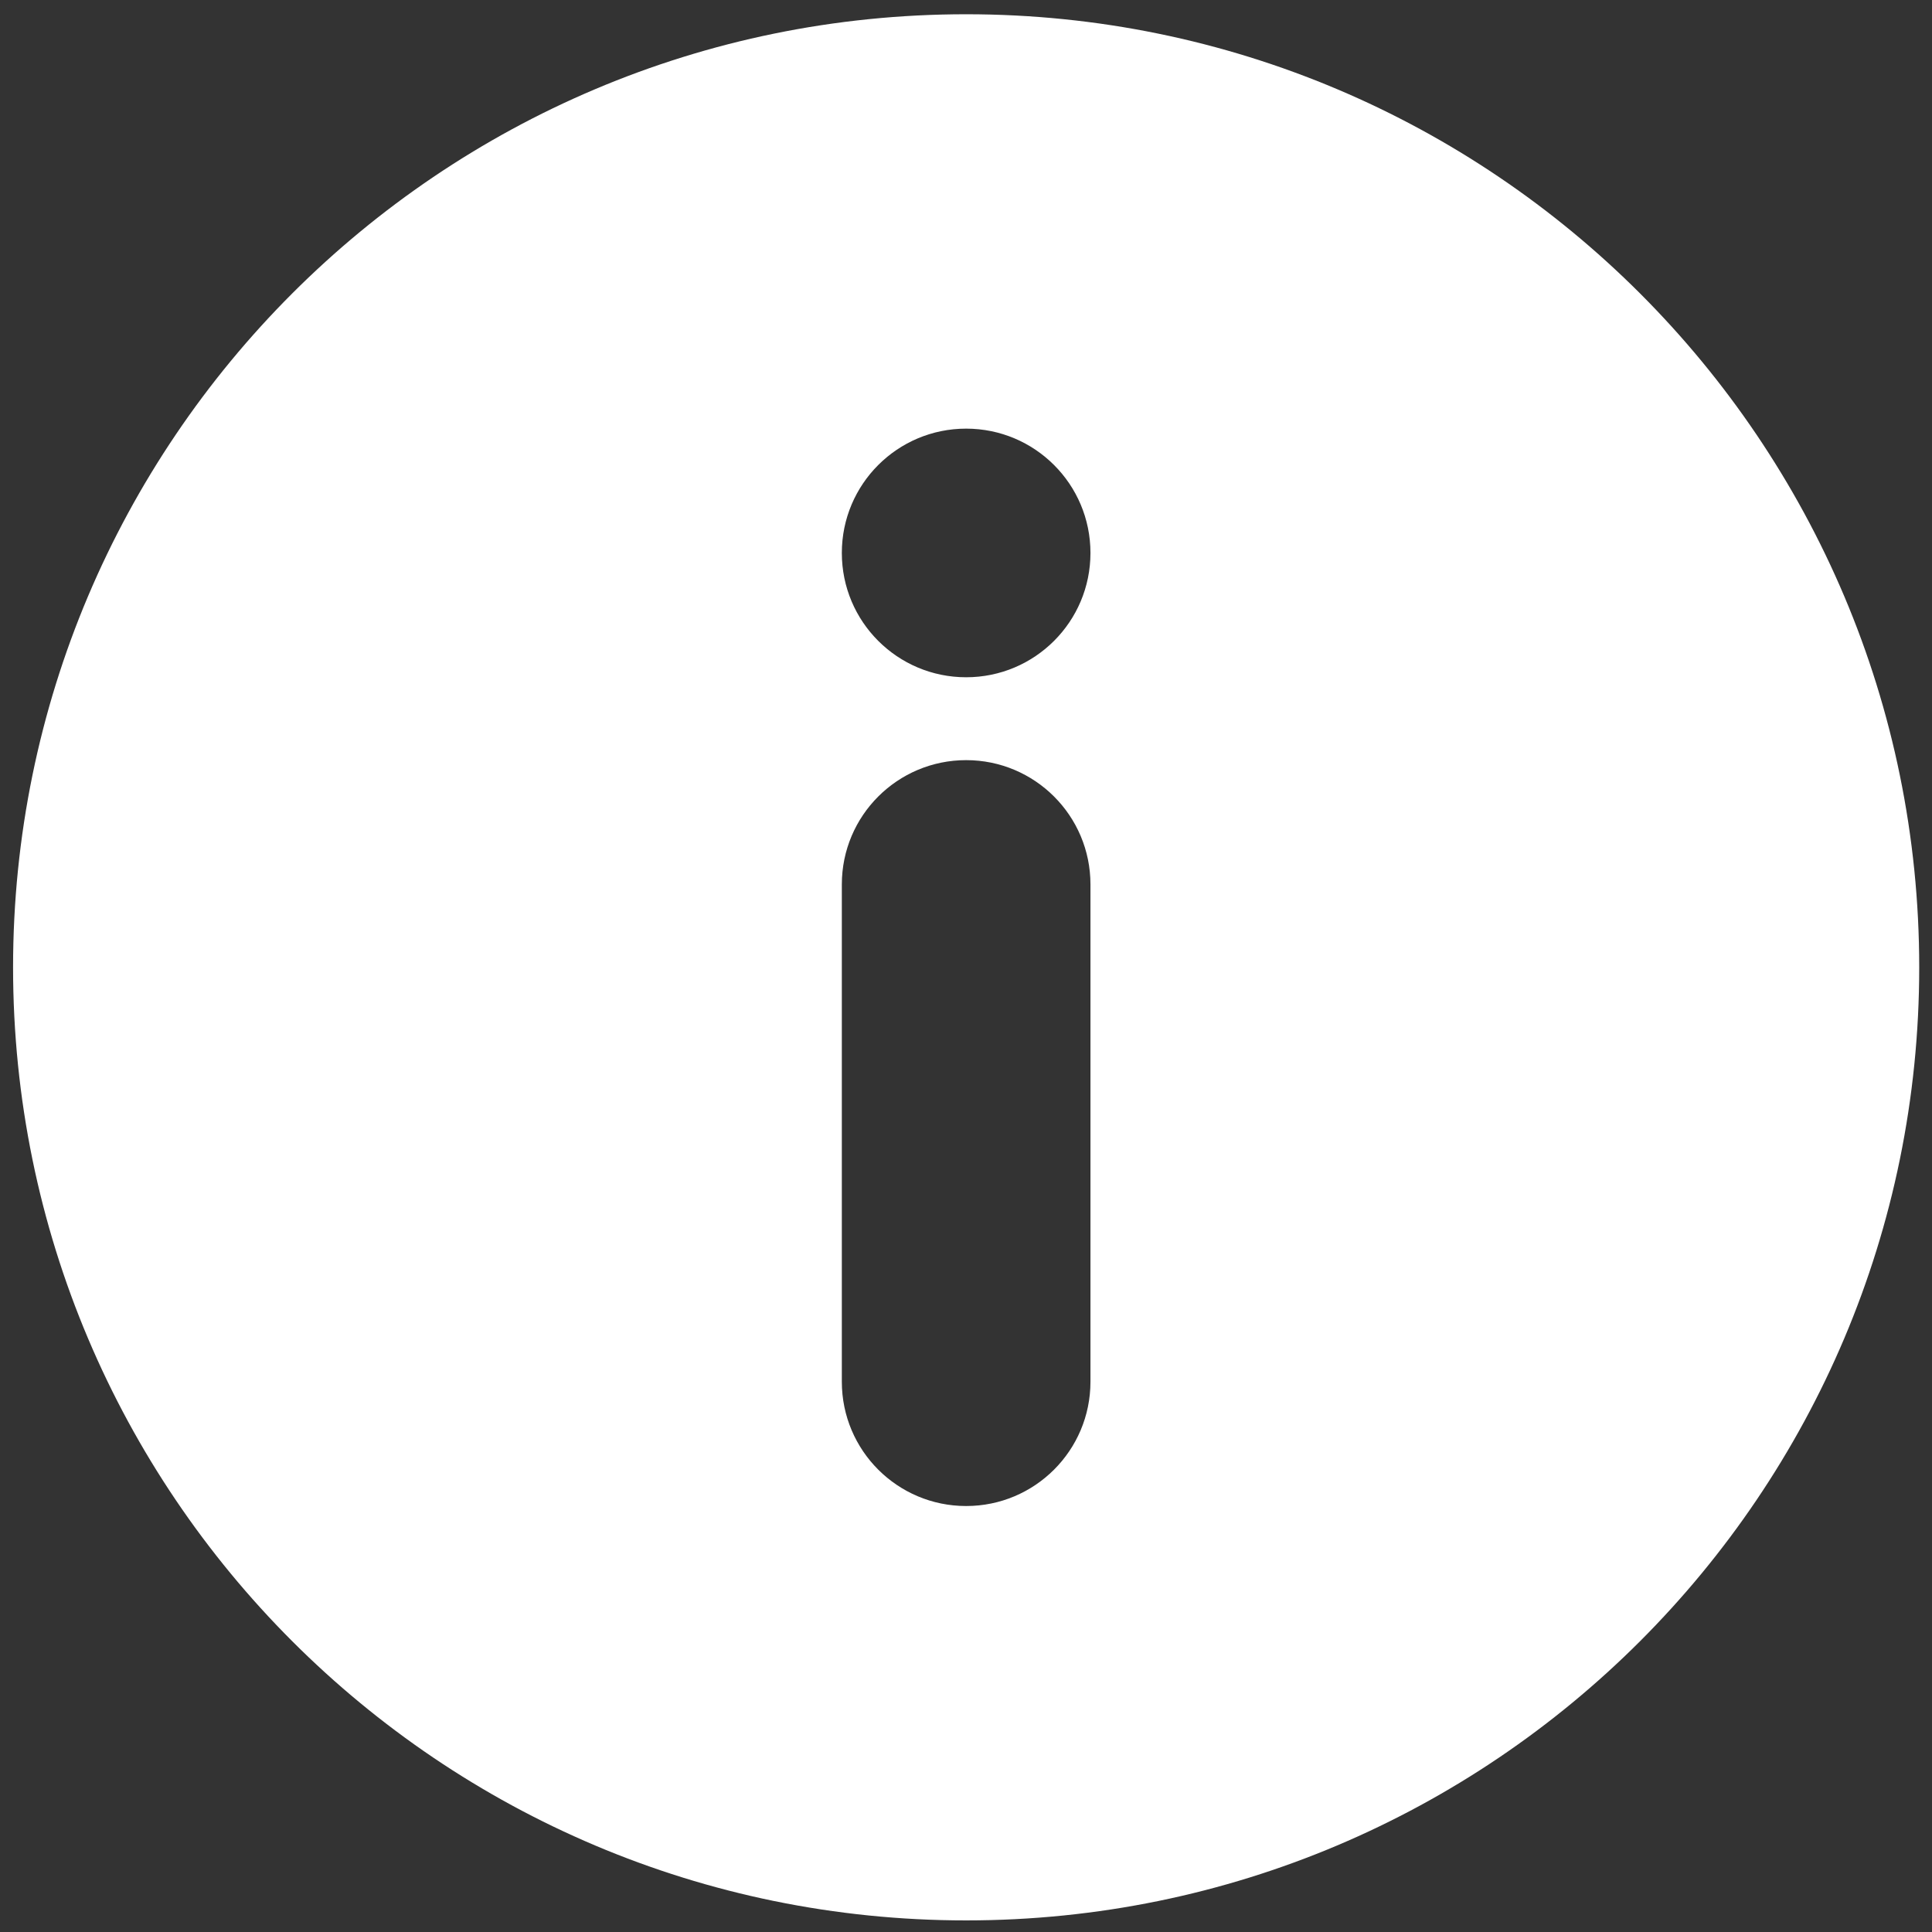 <?xml version="1.0" encoding="UTF-8" standalone="no"?>
<!DOCTYPE svg PUBLIC "-//W3C//DTD SVG 1.1//EN" "http://www.w3.org/Graphics/SVG/1.1/DTD/svg11.dtd">
<svg width="100%" height="100%" viewBox="0 0 512 512" version="1.1" xmlns="http://www.w3.org/2000/svg" xmlns:xlink="http://www.w3.org/1999/xlink" xml:space="preserve" xmlns:serif="http://www.serif.com/" style="fill-rule:evenodd;clip-rule:evenodd;stroke-linejoin:round;stroke-miterlimit:2;">
    <rect x="0" y="0" width="512" height="512" fill="#333333" stroke="none"/>
    <g id="Info" transform="matrix(21.963,0,0,21.963,-15985.6,-81391.1)">
        <path d="M739.5,3706C733.149,3706 728,3711.15 728,3717.5C728,3723.85 733.149,3729 739.5,3729C745.851,3729 751,3723.85 751,3717.5C751,3711.15 745.851,3706 739.5,3706ZM741,3722.5C741,3723.33 740.328,3724 739.5,3724C738.672,3724 738,3723.33 738,3722.5L738,3716.5C738,3715.67 738.672,3715 739.5,3715C740.328,3715 741,3715.67 741,3716.5L741,3722.5ZM739.5,3714C738.672,3714 738,3713.33 738,3712.5C738,3711.67 738.672,3711 739.5,3711C740.328,3711 741,3711.67 741,3712.5C741,3713.33 740.328,3714 739.5,3714Z" style="fill:white;"/>
    </g>
</svg>
